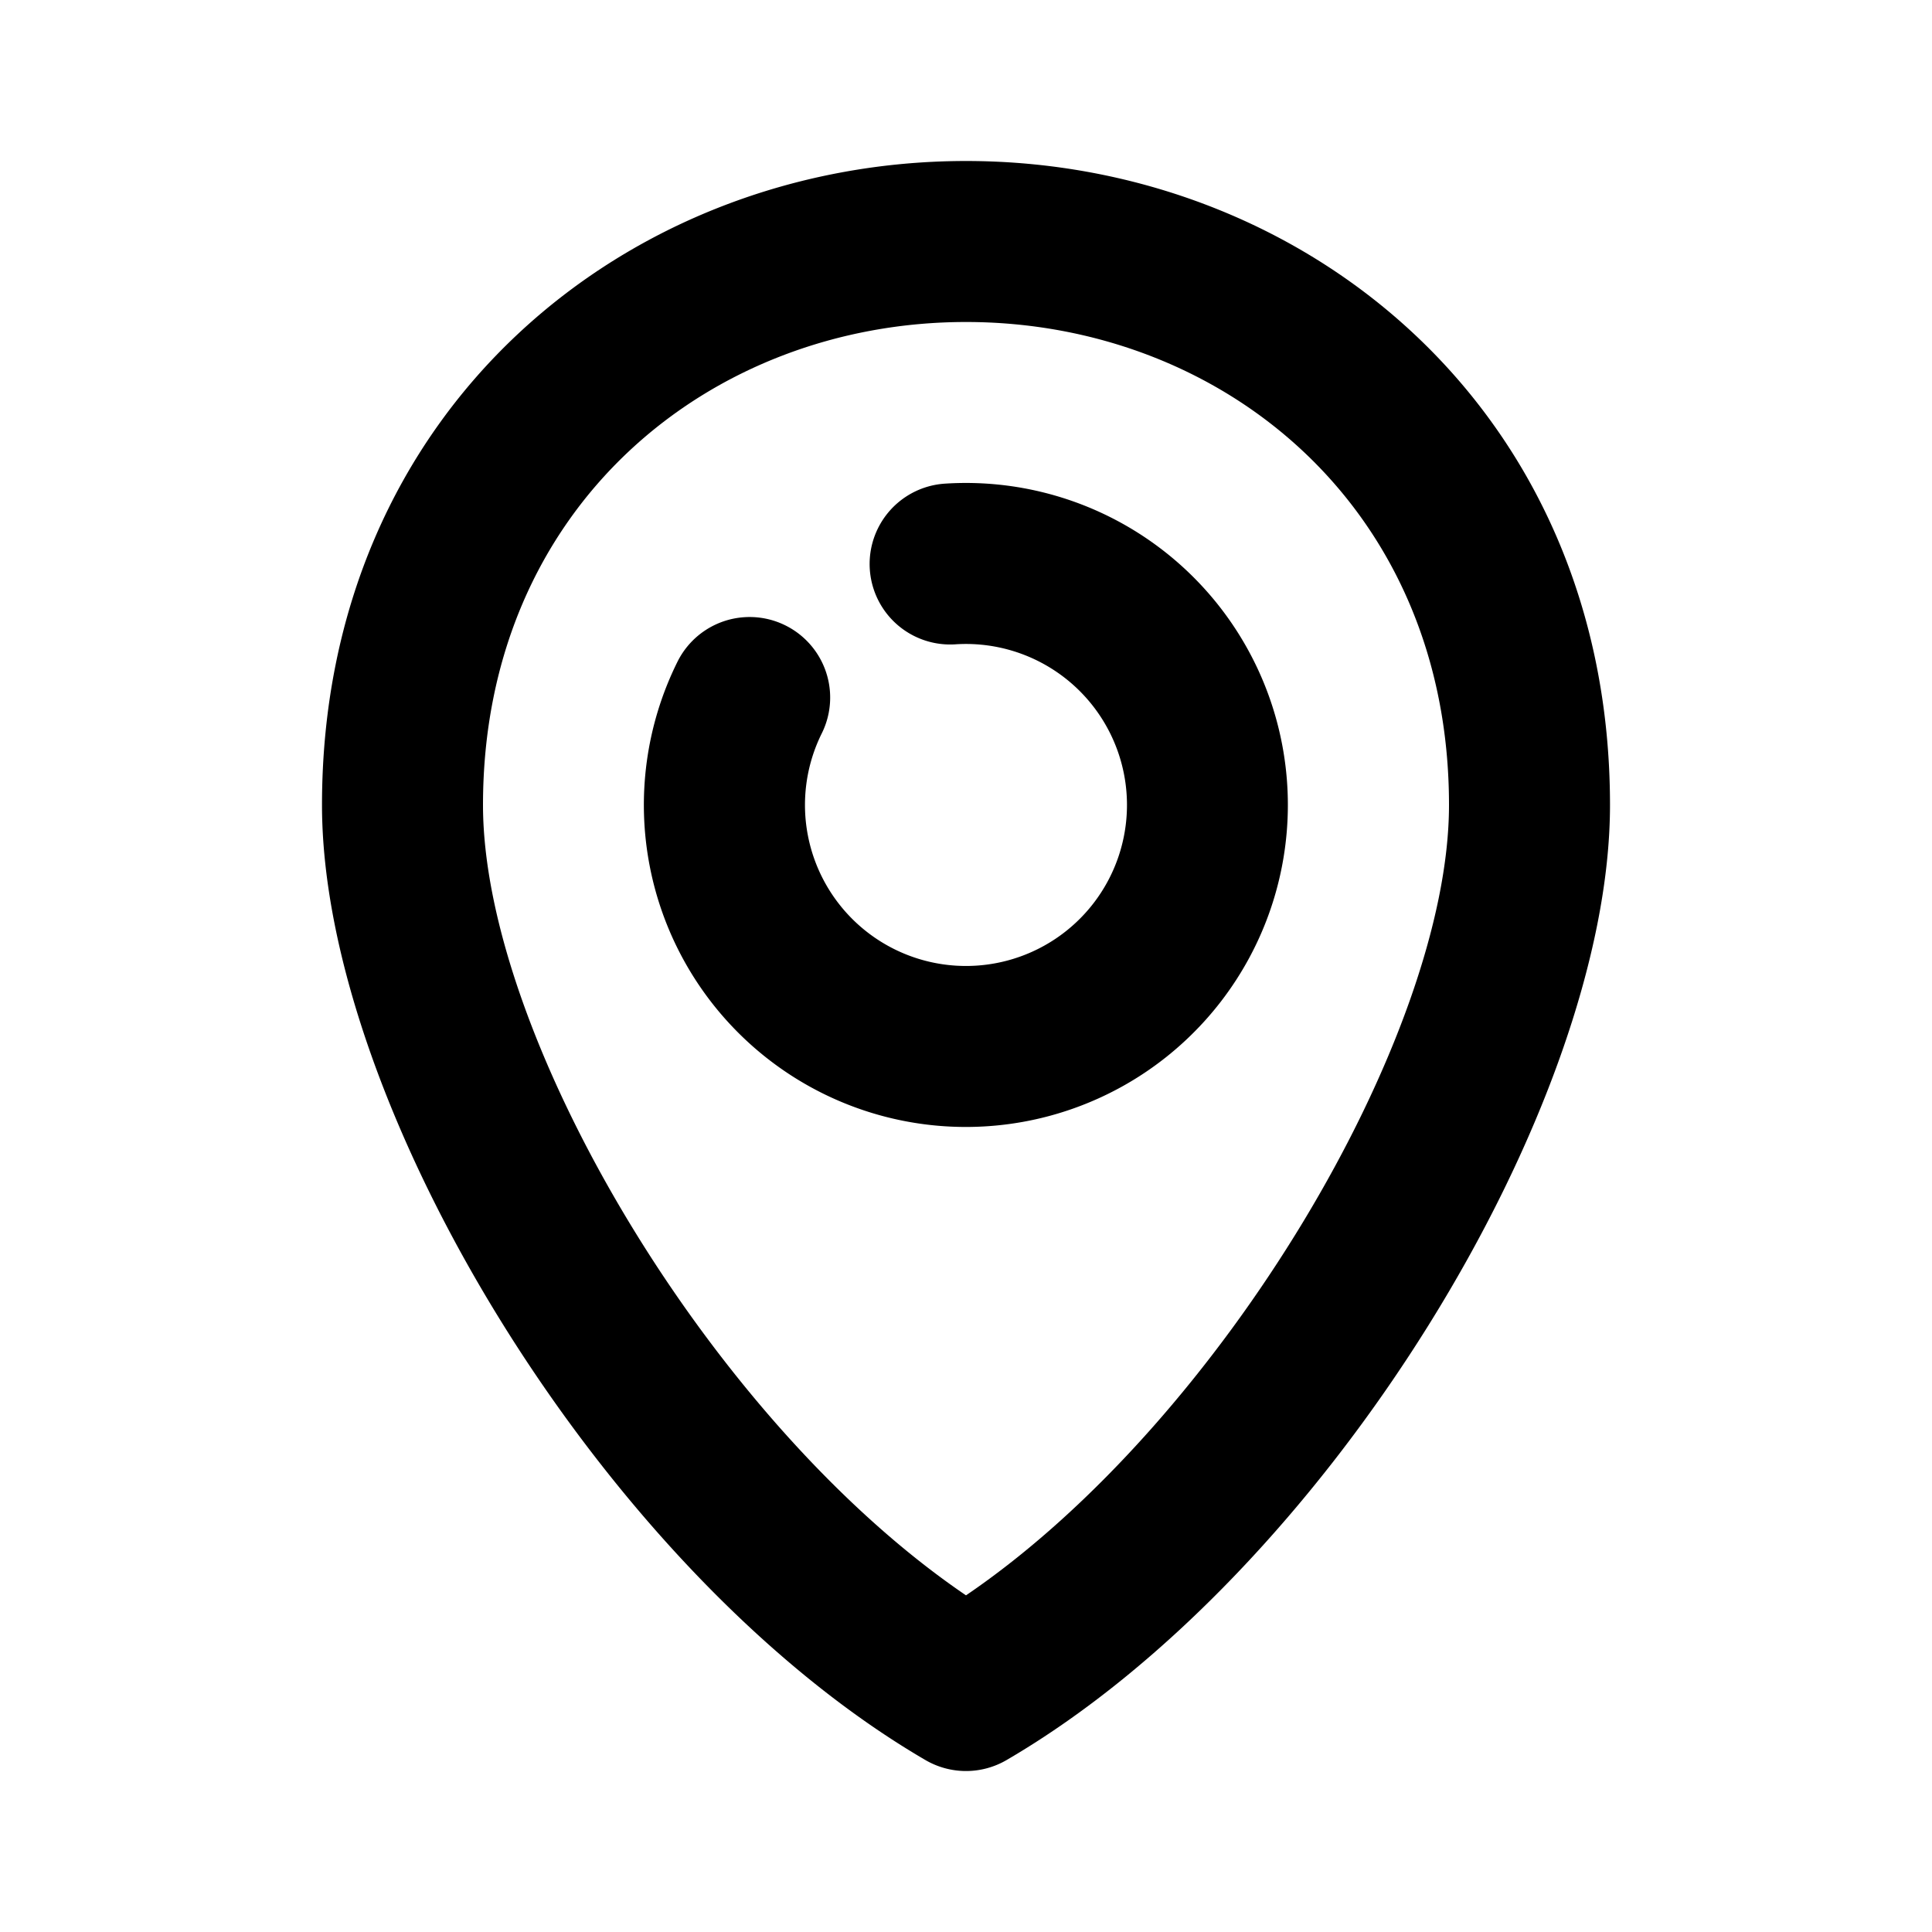 <svg width="24" height="24" viewBox="0 0 24 24" xmlns="http://www.w3.org/2000/svg"><title>periscope</title><path d="M11.496 21.864C7.523 19.547 4 13.747 4 10c0-4.915 3.8-8 8-8s8 3.085 8 8c0 3.747-3.523 9.547-7.496 11.864a1 1 0 0 1-1.008 0zM18 10c0-3.708-2.823-6-6-6s-6 2.292-6 6c0 2.865 2.824 7.659 6 9.818 3.176-2.16 6-6.953 6-9.818zm-6.132-1.996a1 1 0 0 1-.13-1.996A4 4 0 1 1 8.416 8.22a1 1 0 1 1 1.792.891 2 2 0 1 0 1.66-1.107z" fill="#000" fill-rule="nonzero"/></svg>